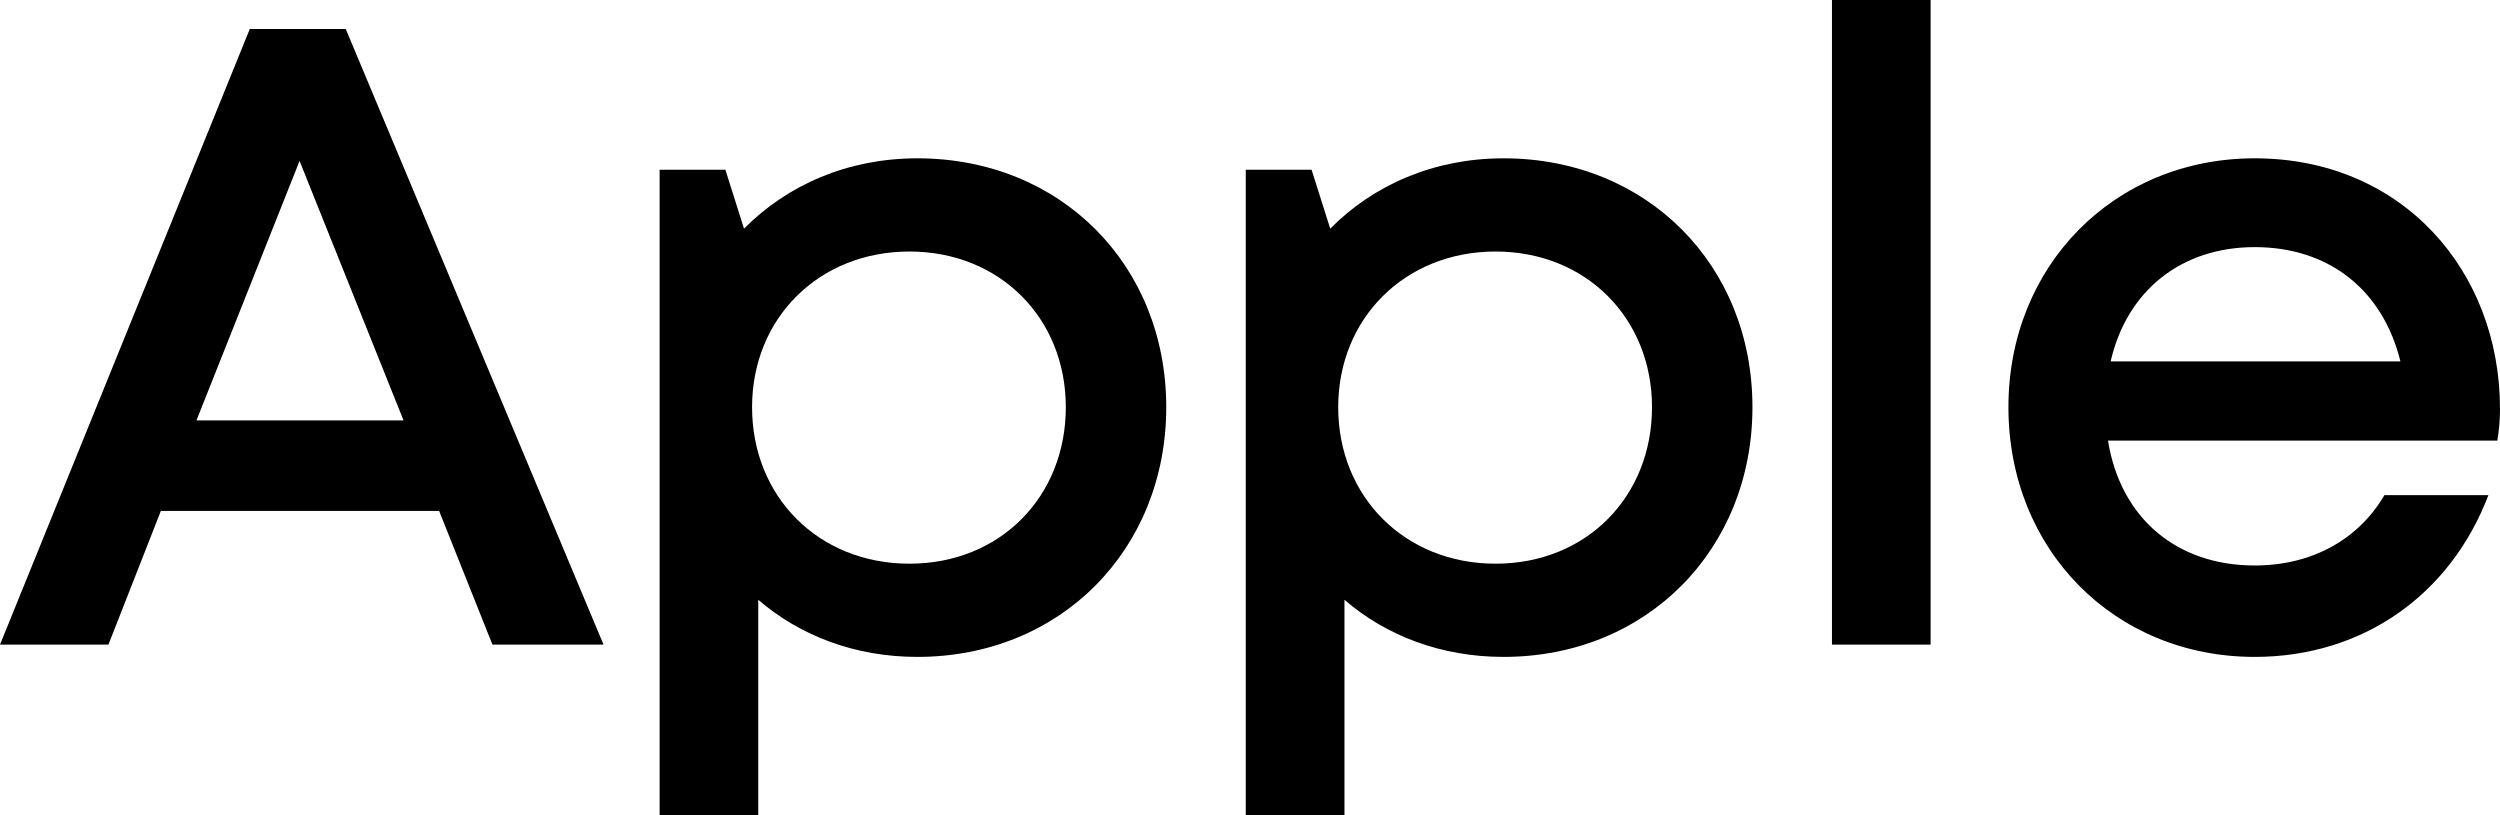 <svg width="46" height="15" viewBox="0 0 46 15" fill="none" xmlns="http://www.w3.org/2000/svg">
<path d="M9.061 11.861H11.105L6.362 0.534H4.596L0 11.861H1.995L2.96 9.401H8.08L9.061 11.861ZM5.512 2.961L7.425 7.735H3.615L5.512 2.961Z" fill="black"/>
<path d="M16.88 2.913C15.604 2.913 14.492 3.398 13.69 4.207L13.347 3.123H12.137V15H13.952V11.036C14.721 11.699 15.735 12.087 16.88 12.087C19.513 12.087 21.459 10.113 21.459 7.492C21.459 4.871 19.513 2.913 16.88 2.913ZM16.733 10.372C15.064 10.372 13.838 9.142 13.838 7.492C13.838 5.858 15.064 4.628 16.733 4.628C18.401 4.628 19.611 5.858 19.611 7.492C19.611 9.142 18.401 10.372 16.733 10.372Z" fill="black"/>
<path d="M27.665 2.913C26.39 2.913 25.277 3.398 24.476 4.207L24.133 3.123H22.922V15H24.738V11.036C25.506 11.699 26.52 12.087 27.665 12.087C30.299 12.087 32.245 10.113 32.245 7.492C32.245 4.871 30.299 2.913 27.665 2.913ZM27.518 10.372C25.85 10.372 24.623 9.142 24.623 7.492C24.623 5.858 25.85 4.628 27.518 4.628C29.186 4.628 30.397 5.858 30.397 7.492C30.397 9.142 29.186 10.372 27.518 10.372Z" fill="black"/>
<path d="M33.708 11.861H35.523V0H33.708V11.861Z" fill="black"/>
<path d="M46 7.524C46 4.984 44.201 2.913 41.486 2.913C38.902 2.913 36.955 4.887 36.955 7.492C36.955 10.113 38.902 12.087 41.486 12.087C43.465 12.087 45.084 10.955 45.787 9.11H43.874C43.4 9.919 42.549 10.405 41.486 10.405C40.047 10.405 39.016 9.531 38.787 8.107H45.951C45.984 7.913 46 7.718 46 7.524ZM41.486 4.547C42.843 4.547 43.841 5.324 44.168 6.65H38.836C39.131 5.356 40.128 4.547 41.486 4.547Z" fill="black"/>
</svg>
